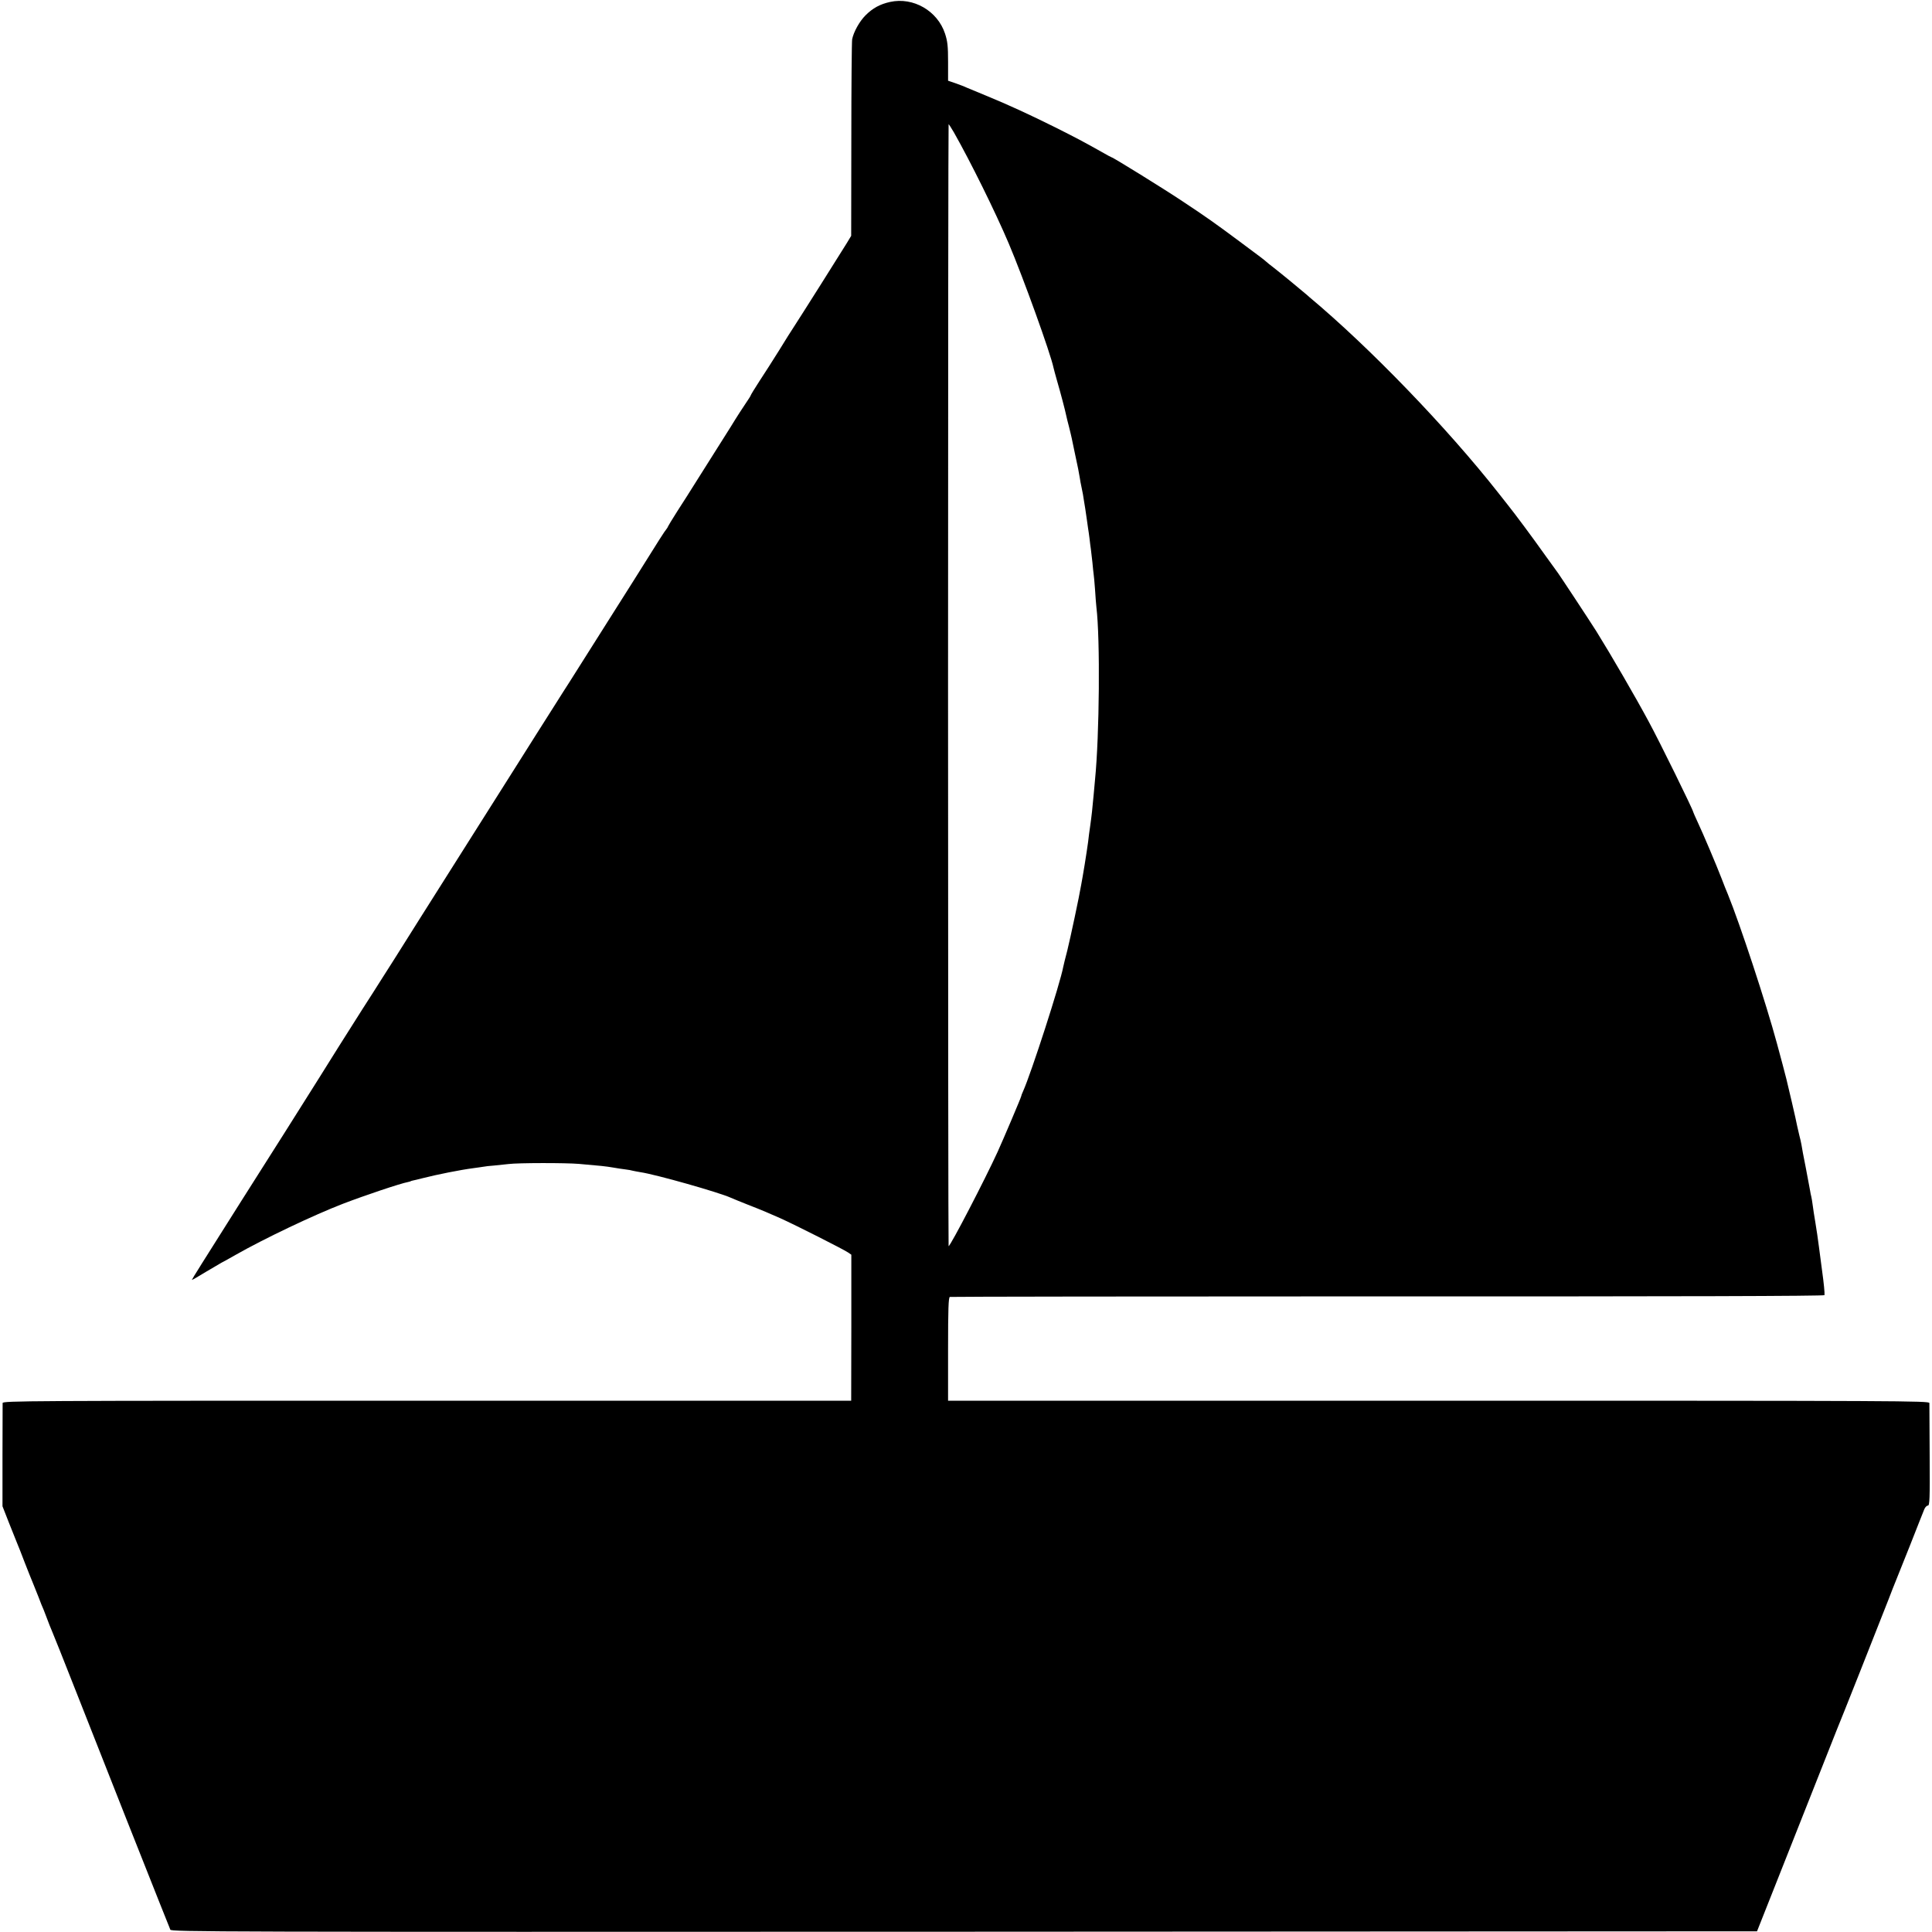 <?xml version="1.0" standalone="no"?>
<!DOCTYPE svg PUBLIC "-//W3C//DTD SVG 20010904//EN"
 "http://www.w3.org/TR/2001/REC-SVG-20010904/DTD/svg10.dtd">
<svg version="1.0" xmlns="http://www.w3.org/2000/svg"
 width="1400pt" height="1400pt" viewBox="0 0 1400 1400"
 preserveAspectRatio="xMidYMid meet">
<g transform="translate(0,1400) scale(0.1,-0.1)"
fill="#000000" stroke="none">
<path d="M6450 13986 c-73 -16 -126 -45 -178 -97 -45 -45 -87 -122 -97 -174
-3 -16 -6 -344 -6 -727 l-1 -697 -32 -53 c-36 -59 -330 -525 -381 -603 -18
-27 -68 -106 -110 -175 -43 -69 -107 -169 -142 -222 -35 -54 -63 -100 -63
-103 0 -3 -15 -27 -33 -53 -18 -26 -69 -104 -112 -175 -44 -70 -108 -171 -142
-225 -34 -53 -87 -137 -118 -187 -31 -49 -87 -139 -126 -198 -38 -60 -69 -111
-69 -113 0 -3 -5 -10 -10 -17 -14 -17 -45 -64 -239 -375 -25 -40 -64 -101 -86
-136 -22 -34 -44 -70 -50 -79 -10 -16 -263 -417 -330 -522 -18 -27 -65 -102
-105 -165 -40 -63 -98 -155 -130 -205 -31 -49 -95 -151 -142 -225 -47 -74
-171 -270 -275 -435 -104 -165 -299 -473 -433 -685 -133 -212 -258 -410 -278
-440 -19 -30 -45 -71 -57 -90 -12 -19 -47 -73 -77 -120 -30 -47 -106 -167
-169 -267 -63 -101 -130 -208 -149 -238 -19 -31 -134 -212 -254 -403 -121
-191 -261 -412 -312 -492 -275 -435 -354 -561 -354 -565 0 -2 48 25 106 61 59
35 108 64 109 64 1 0 47 25 101 56 211 120 569 290 779 371 162 62 415 147
473 158 9 2 17 4 17 5 0 1 7 3 15 5 8 1 42 10 75 18 102 26 272 60 365 72 25
3 56 8 70 10 14 3 50 7 80 9 30 3 77 8 105 11 70 9 415 9 510 1 162 -14 191
-17 245 -26 30 -5 72 -12 92 -14 20 -2 45 -7 55 -10 10 -2 34 -7 53 -10 111
-16 572 -147 655 -185 11 -5 74 -31 140 -57 66 -25 165 -67 220 -92 113 -51
451 -222 489 -247 l25 -17 0 -529 -1 -529 -3074 0 c-2921 0 -3074 -1 -3075
-17 0 -10 -1 -182 -1 -383 l0 -365 47 -120 c26 -66 53 -133 60 -150 7 -16 32
-79 55 -140 24 -60 50 -128 60 -150 9 -22 27 -67 40 -100 12 -33 29 -75 37
-92 7 -18 20 -51 28 -73 8 -22 21 -55 29 -73 8 -17 90 -223 182 -457 92 -234
254 -643 359 -910 106 -267 214 -539 240 -605 26 -66 53 -133 60 -150 7 -16
15 -38 19 -48 5 -16 286 -17 5752 -15 l5746 3 109 275 c60 151 188 475 285
720 97 245 180 454 184 465 18 41 303 760 377 950 19 50 40 104 47 120 7 17
55 136 106 265 51 129 97 247 104 263 6 15 18 27 26 27 13 0 15 46 13 363 -1
199 -2 370 -2 380 -1 16 -177 17 -3556 17 l-3555 0 0 374 c0 290 3 375 13 378
6 2 1435 4 3175 4 2103 -1 3162 2 3163 9 2 15 -5 87 -17 173 -10 75 -13 101
-24 182 -6 47 -17 123 -25 170 -8 47 -17 105 -20 130 -3 25 -8 52 -10 60 -2 8
-7 29 -9 45 -3 17 -17 91 -31 165 -15 74 -29 149 -31 165 -3 17 -10 48 -16 70
-5 22 -12 51 -15 65 -2 14 -20 93 -39 175 -20 83 -37 157 -39 165 -4 17 -46
177 -69 260 -78 289 -267 863 -355 1079 -11 25 -31 76 -45 113 -39 101 -133
323 -172 406 -19 41 -34 75 -34 77 0 14 -246 515 -325 660 -94 175 -273 483
-377 650 -41 65 -278 426 -290 439 -4 6 -41 56 -81 112 -95 134 -218 299 -270
364 -7 8 -37 47 -67 85 -374 476 -937 1059 -1374 1424 -10 9 -23 21 -30 26
-32 28 -187 155 -226 185 -25 19 -50 39 -56 45 -13 12 -35 29 -194 147 -172
128 -241 177 -415 292 -129 86 -500 316 -510 316 -2 0 -34 17 -72 39 -137 77
-181 100 -338 179 -181 90 -339 163 -500 229 -60 25 -123 51 -140 58 -16 8
-54 22 -82 32 l-53 18 0 137 c0 114 -4 149 -22 204 -54 165 -230 267 -398 230z
m461 -943 c122 -215 301 -577 399 -808 106 -250 303 -797 324 -899 3 -12 14
-55 26 -96 26 -89 59 -215 66 -250 3 -14 12 -52 21 -85 8 -33 17 -69 19 -80 2
-11 12 -60 23 -110 22 -101 29 -137 36 -180 2 -16 7 -41 10 -55 11 -50 15 -76
20 -110 3 -19 7 -44 9 -55 2 -11 7 -45 11 -75 4 -30 9 -62 10 -71 2 -9 6 -40
10 -70 3 -30 8 -65 10 -79 2 -14 7 -56 11 -95 3 -38 8 -77 9 -86 2 -9 6 -59
10 -110 3 -52 8 -110 10 -129 28 -231 22 -930 -10 -1250 -2 -25 -7 -74 -10
-110 -8 -91 -15 -155 -25 -225 -5 -33 -12 -85 -15 -115 -4 -30 -15 -104 -25
-165 -10 -60 -21 -126 -25 -145 -14 -85 -79 -389 -101 -478 -14 -53 -27 -106
-29 -117 -23 -124 -232 -770 -291 -902 -8 -17 -14 -33 -14 -37 0 -7 -130 -313
-171 -403 -91 -199 -342 -683 -355 -683 -2 0 -4 1829 -4 4065 0 2236 2 4065 4
4065 2 0 19 -26 37 -57z"/>
</g>
</svg>
